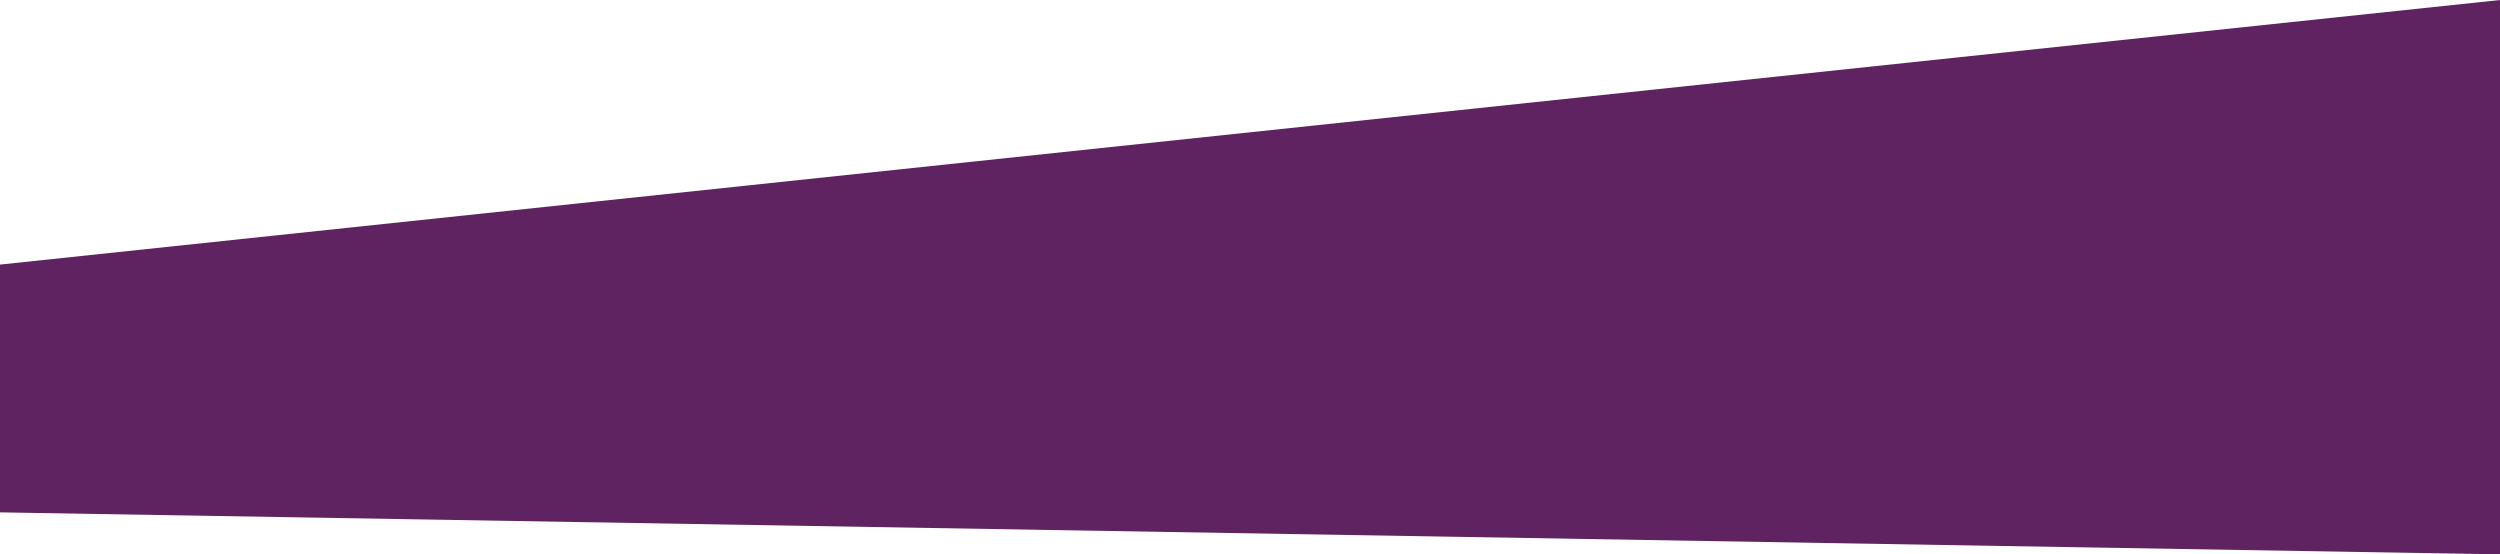 <?xml version="1.0" encoding="UTF-8"?>
<svg id="Capa_2" data-name="Capa 2" xmlns="http://www.w3.org/2000/svg" viewBox="0 0 595.28 132" preserveAspectRatio="none">
  <defs>
    <style>
      .cls-1 {
        fill: #602361;
        stroke-width: 0px;
      }
    </style>
  </defs>
  <g id="Capa_1-2" data-name="Capa 1">
    <polygon class="cls-1" points="0 63 595.28 0 595.28 132 0 122 0 63"/>
  </g>
</svg>